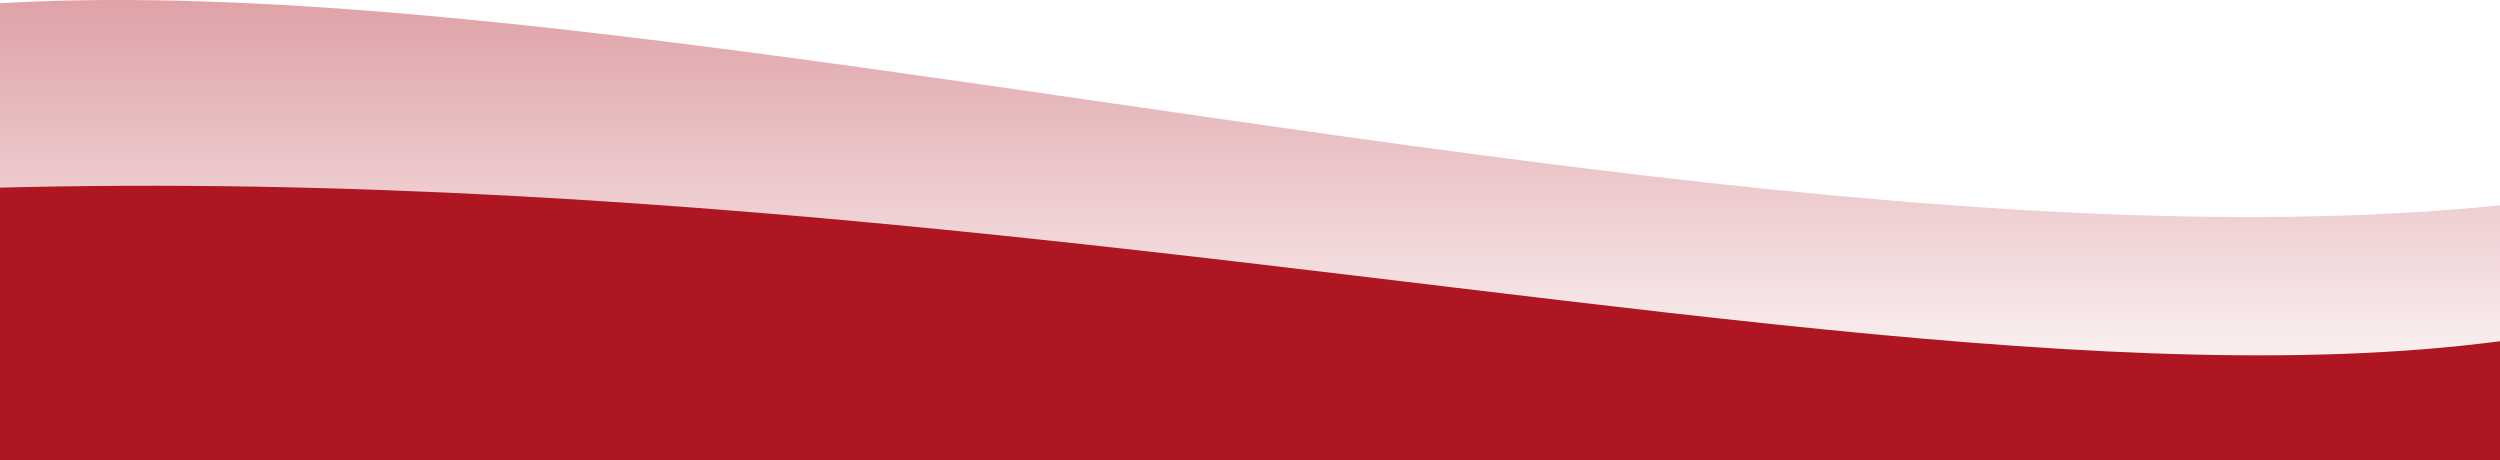 <svg  viewBox="0 0 1440 265" fill="none" xmlns="http://www.w3.org/2000/svg">
<path d="M1651 69.995C1157.89 271 64.305 -160.993 -235 69.995V271H1651V69.995Z" fill="url(#paint0_linear_357_746)"/>
<path d="M1651 123.222C1331.7 344.454 598.491 35.211 -235 123.222V324H1651V123.222Z" fill="#AE1622"/>
<defs>
<linearGradient id="paint0_linear_357_746" x1="708" y1="0" x2="708" y2="271" gradientUnits="userSpaceOnUse">
<stop stop-color="#DFA2A7"/>
<stop offset="0.916" stop-color="#DFA2A7" stop-opacity="0"/>
</linearGradient>
</defs>
</svg>
